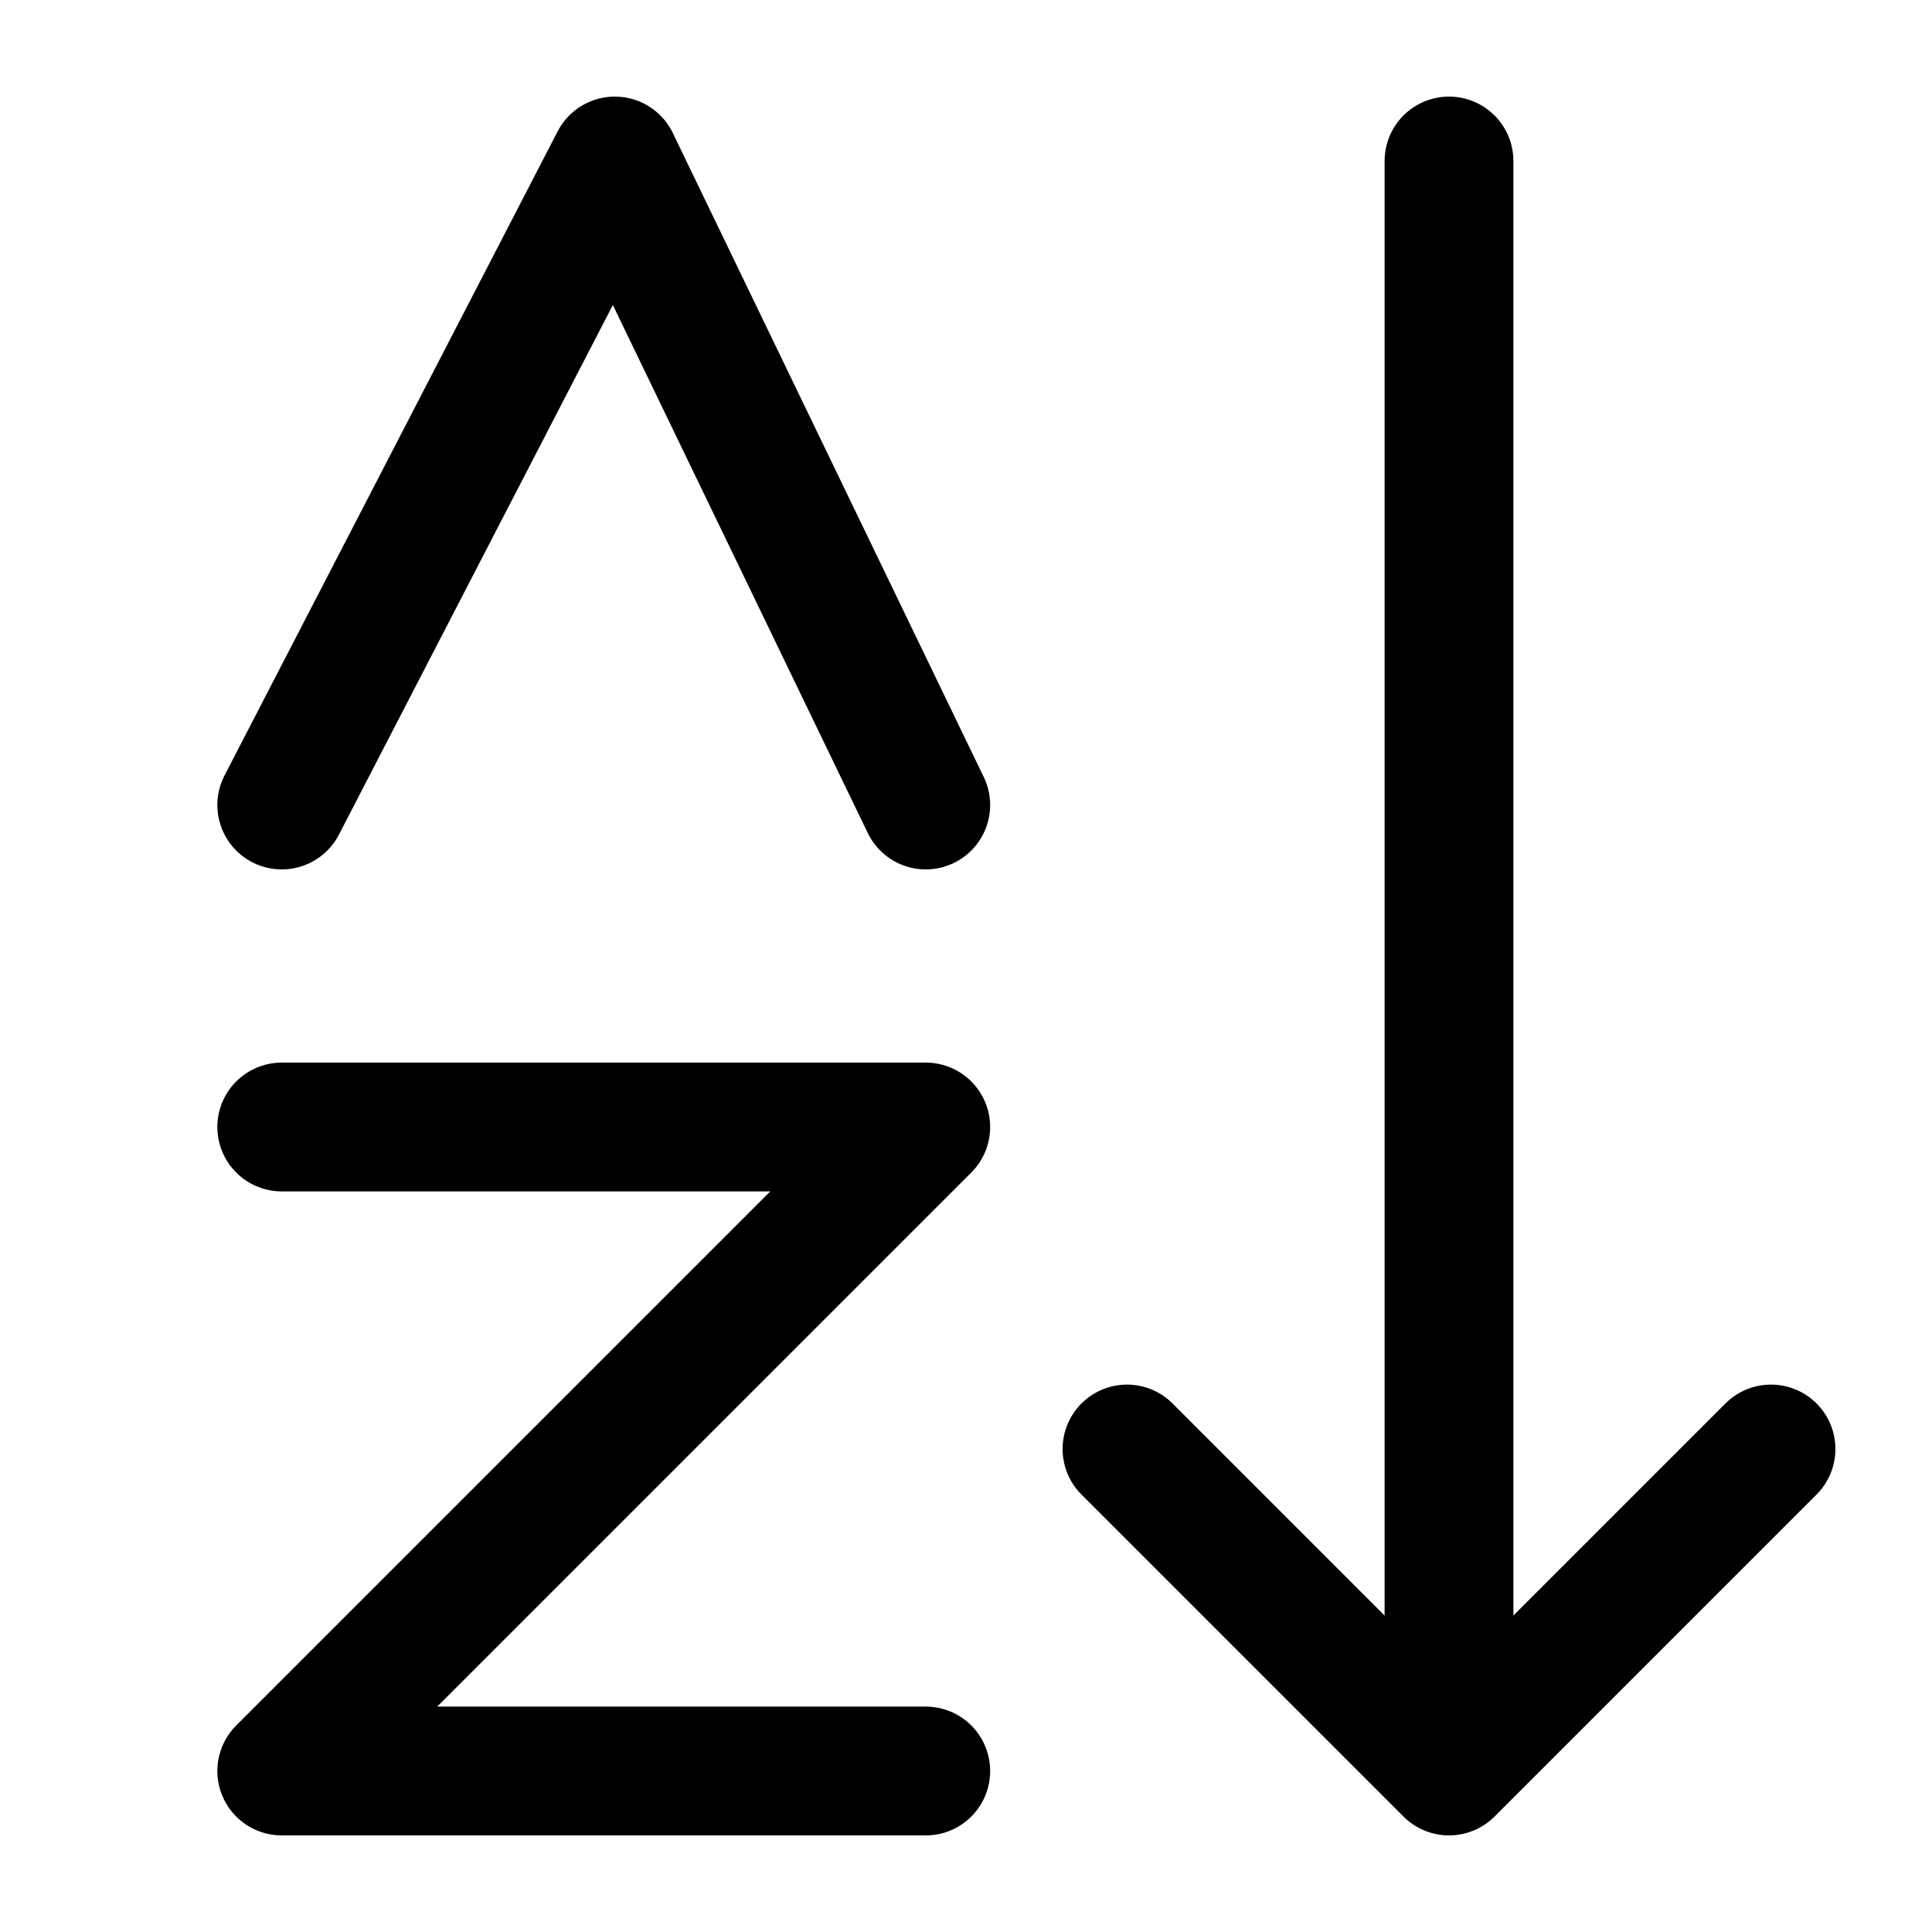 <svg width="30" height="30" viewBox="0 0 30 30" fill="none" xmlns="http://www.w3.org/2000/svg">
<path d="M22.5 2.5V27.188" stroke="black" stroke-width="2" stroke-linecap="round" stroke-linejoin="round"/>
<path d="M4.375 17.5H14.375L4.375 27.5H14.375" stroke="black" stroke-width="2" stroke-linecap="round" stroke-linejoin="round"/>
<path d="M4.375 12.5L9.547 2.5L14.375 12.5" stroke="black" stroke-width="2" stroke-linecap="round" stroke-linejoin="round"/>
<path d="M27.5 22.5L22.5 27.5L17.5 22.5" stroke="black" stroke-width="2" stroke-linecap="round" stroke-linejoin="round"/>
</svg>

